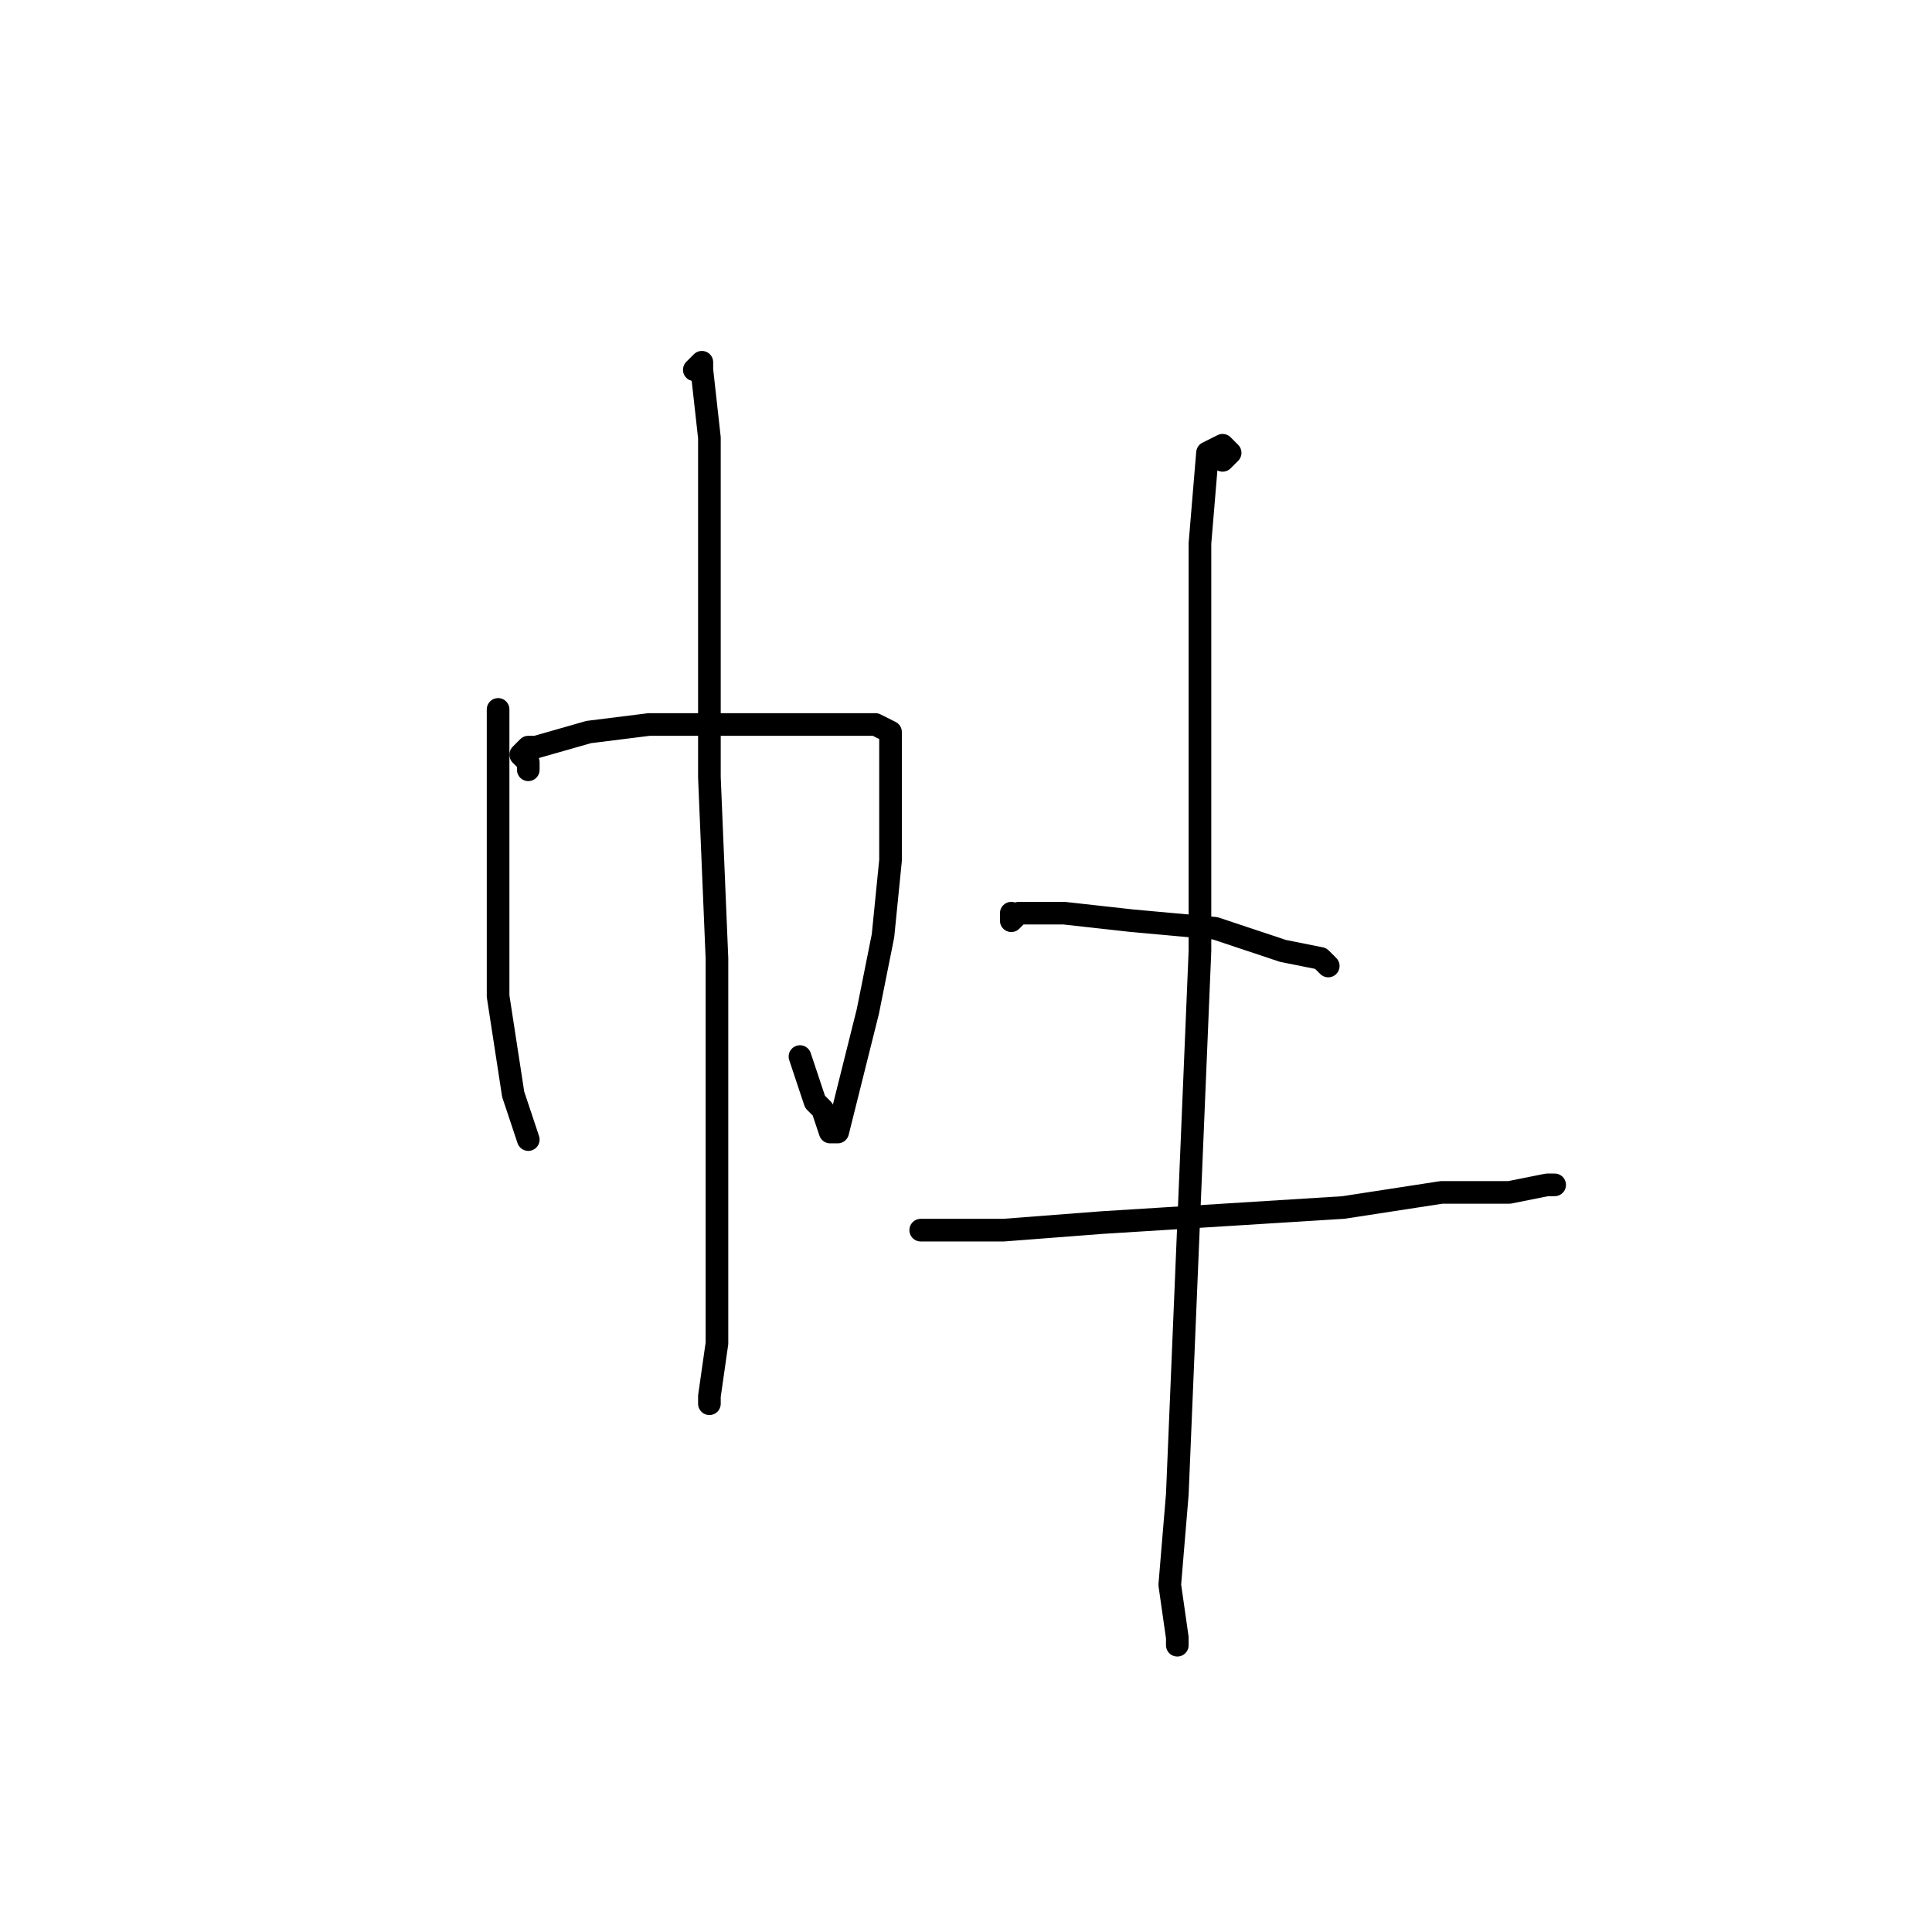 <?xml version="1.0" standalone="no"?>
    <svg width="256" height="256" xmlns="http://www.w3.org/2000/svg" version="1.1">
    <polyline stroke="black" stroke-width="3" stroke-linecap="round" fill="transparent" stroke-linejoin="round" points="66 94 66 99 66 102 66 116 66 132 68 145 70 151 70 151 " />
        <polyline stroke="black" stroke-width="3" stroke-linecap="round" fill="transparent" stroke-linejoin="round" points="70 102 70 101 69 100 70 99 71 99 78 97 86 96 95 96 105 96 111 96 116 96 118 97 118 99 118 102 118 107 118 112 118 114 117 124 115 134 113 142 112 146 111 150 110 150 109 147 108 146 106 140 106 140 " />
        <polyline stroke="black" stroke-width="3" stroke-linecap="round" fill="transparent" stroke-linejoin="round" points="92 49 93 48 93 49 94 58 94 75 94 103 95 127 95 135 95 161 95 178 94 185 94 186 94 186 " />
        <polyline stroke="black" stroke-width="3" stroke-linecap="round" fill="transparent" stroke-linejoin="round" points="134 121 134 122 135 121 139 121 141 121 150 122 161 123 170 126 175 127 176 128 176 128 " />
        <polyline stroke="black" stroke-width="3" stroke-linecap="round" fill="transparent" stroke-linejoin="round" points="124 163 123 163 122 163 124 163 130 163 133 163 146 162 162 161 178 160 191 158 200 158 205 157 206 157 206 157 " />
        <polyline stroke="black" stroke-width="3" stroke-linecap="round" fill="transparent" stroke-linejoin="round" points="162 61 163 60 162 59 160 60 159 72 159 97 159 126 157 174 156 198 155 210 156 217 156 218 156 218 " />
        </svg>